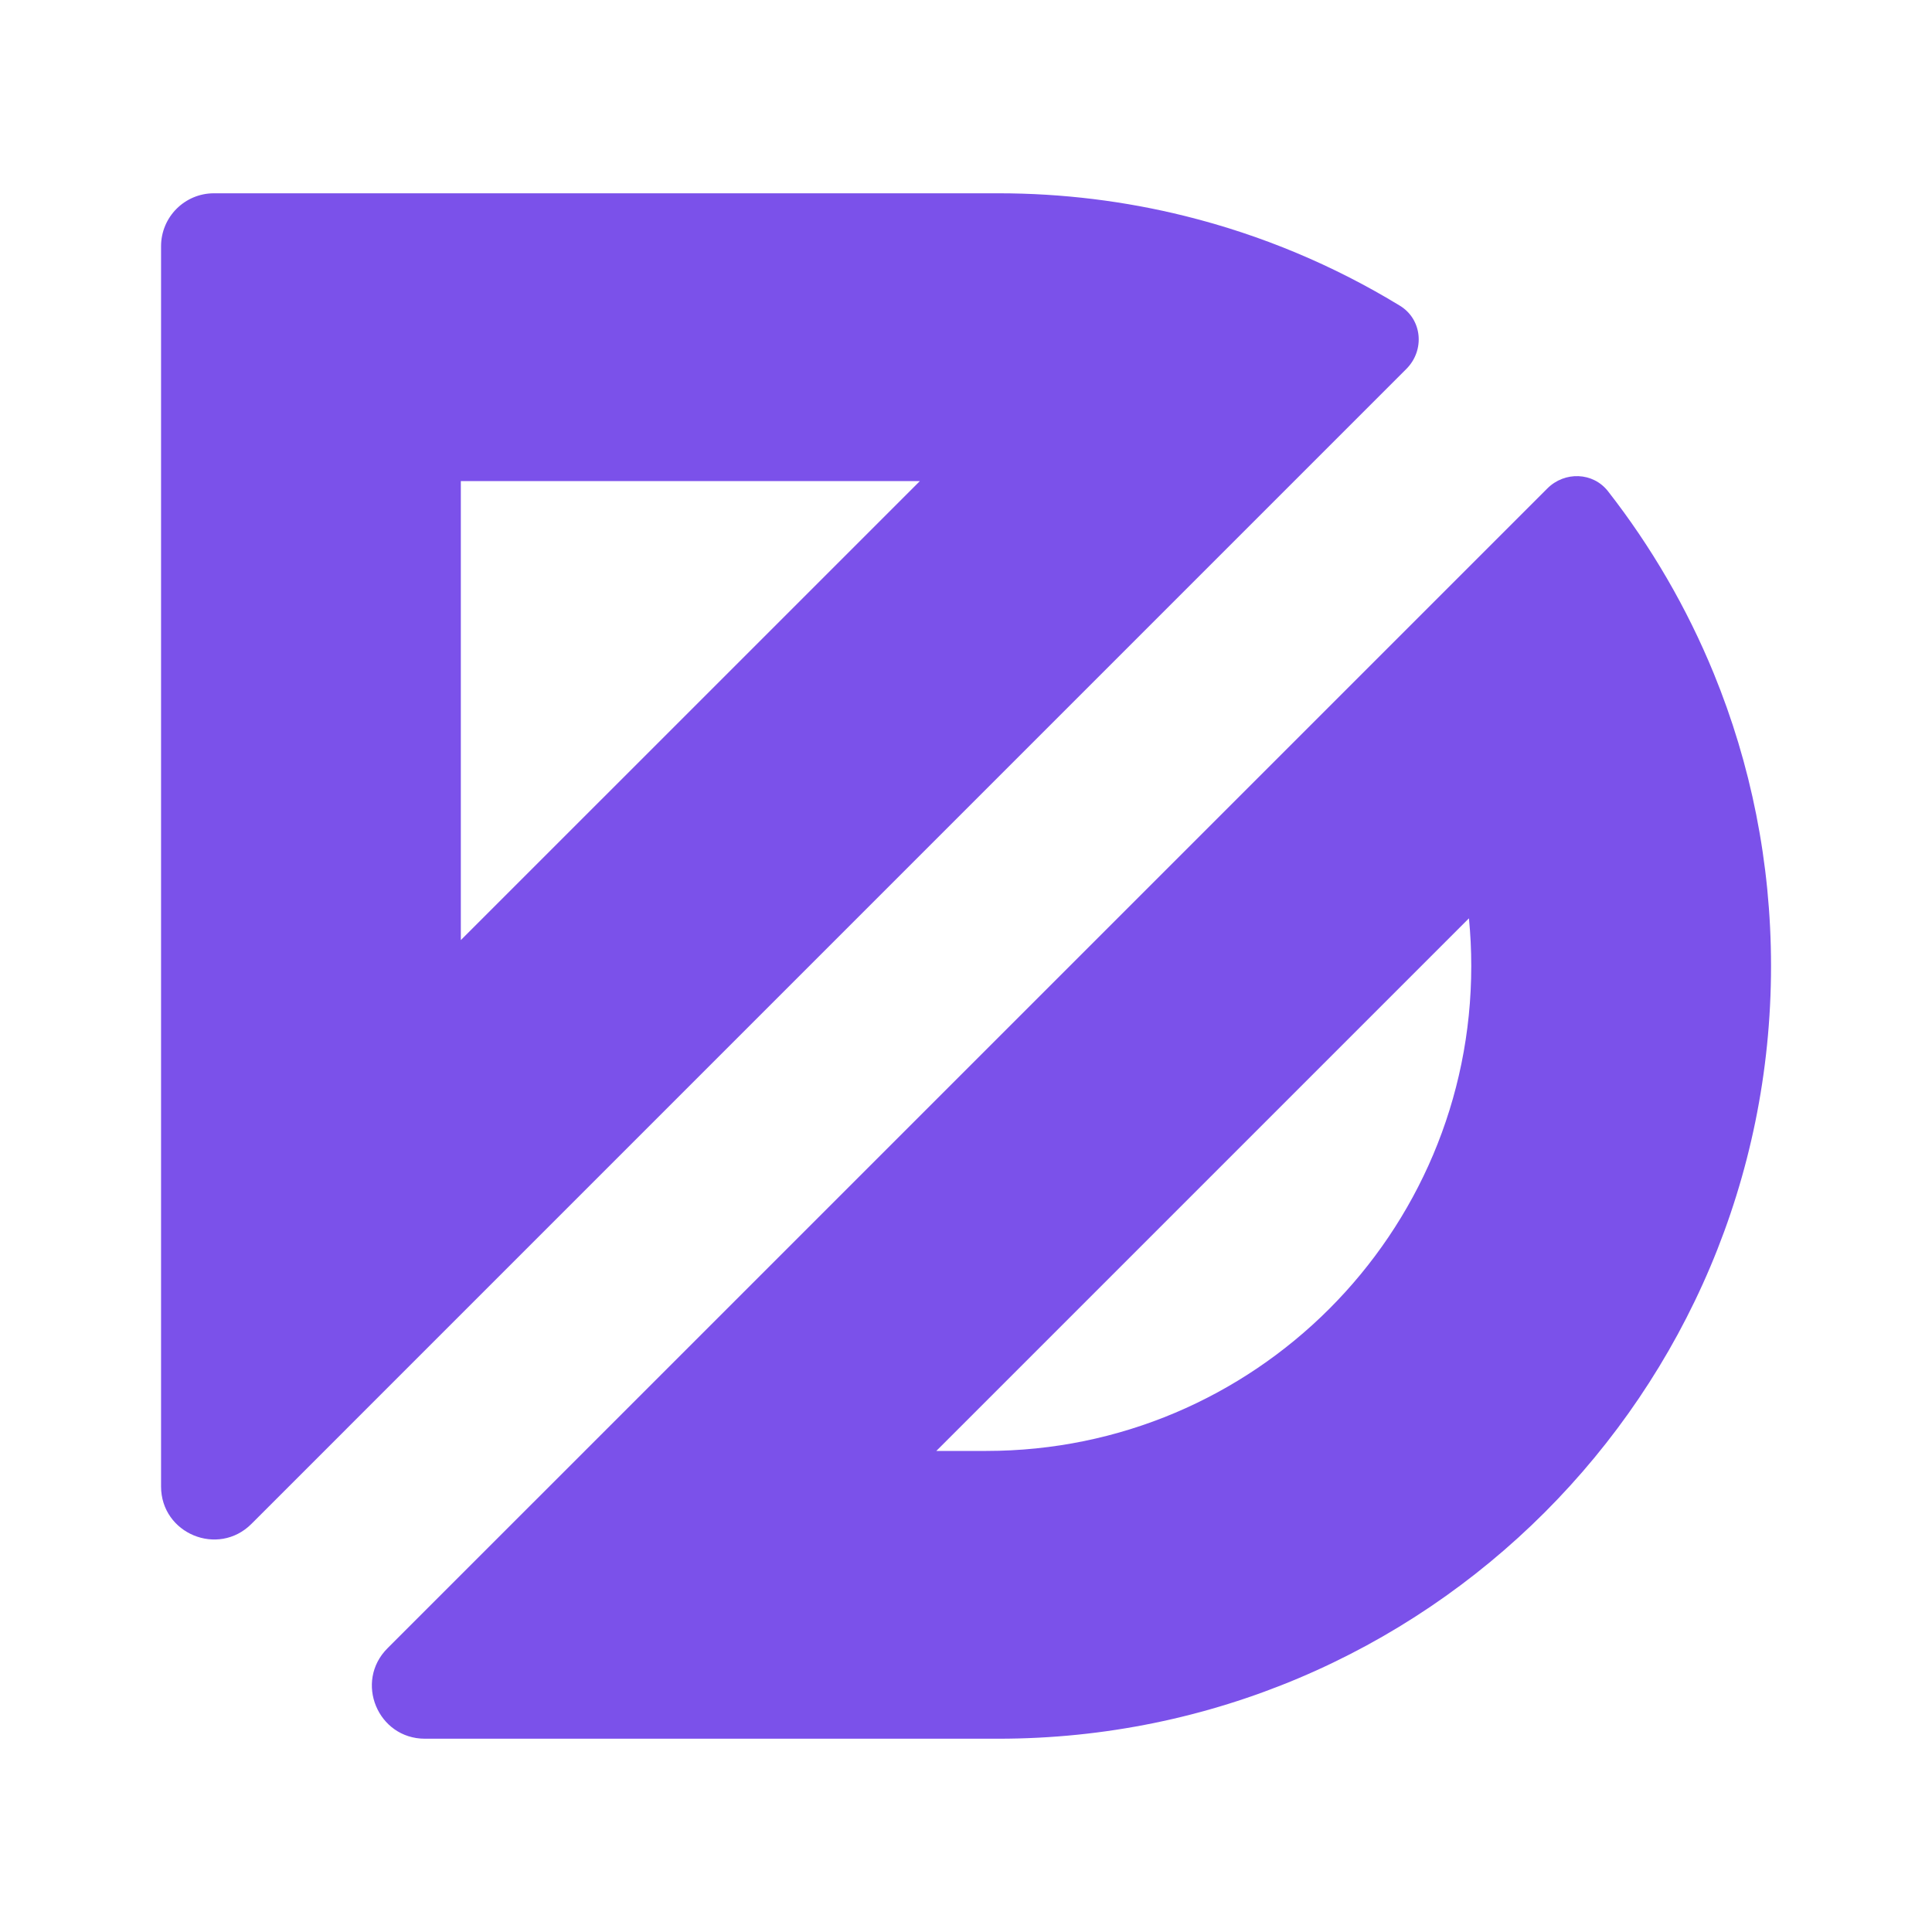 <svg width="44" height="44" viewBox="0 0 44 44" fill="none" xmlns="http://www.w3.org/2000/svg">
<path fill-rule="evenodd" clip-rule="evenodd" d="M22.736 39.598C32.455 39.598 40.334 31.719 40.334 22C40.334 19.642 39.871 17.393 39.03 15.338C38.417 13.841 37.604 12.447 36.623 11.19C36.281 10.75 35.633 10.73 35.239 11.125L8.824 37.539C8.065 38.299 8.603 39.598 9.677 39.598H22.736ZM22.462 33.044C28.562 33.044 33.507 28.1 33.507 22C33.507 21.634 33.489 21.271 33.454 20.914L21.324 33.044H22.462Z" fill="#7B51EA"/>
<path fill-rule="evenodd" clip-rule="evenodd" d="M3.668 33.853C3.668 34.927 4.966 35.465 5.726 34.706L32.029 8.402C32.453 7.978 32.393 7.274 31.881 6.962C30.382 6.048 28.736 5.353 26.986 4.919C25.625 4.581 24.202 4.402 22.736 4.402H4.873C4.207 4.402 3.668 4.942 3.668 5.608V33.853ZM20.95 10.956H10.495V21.41L20.95 10.956Z" fill="#7B51EA"/>
</svg>
